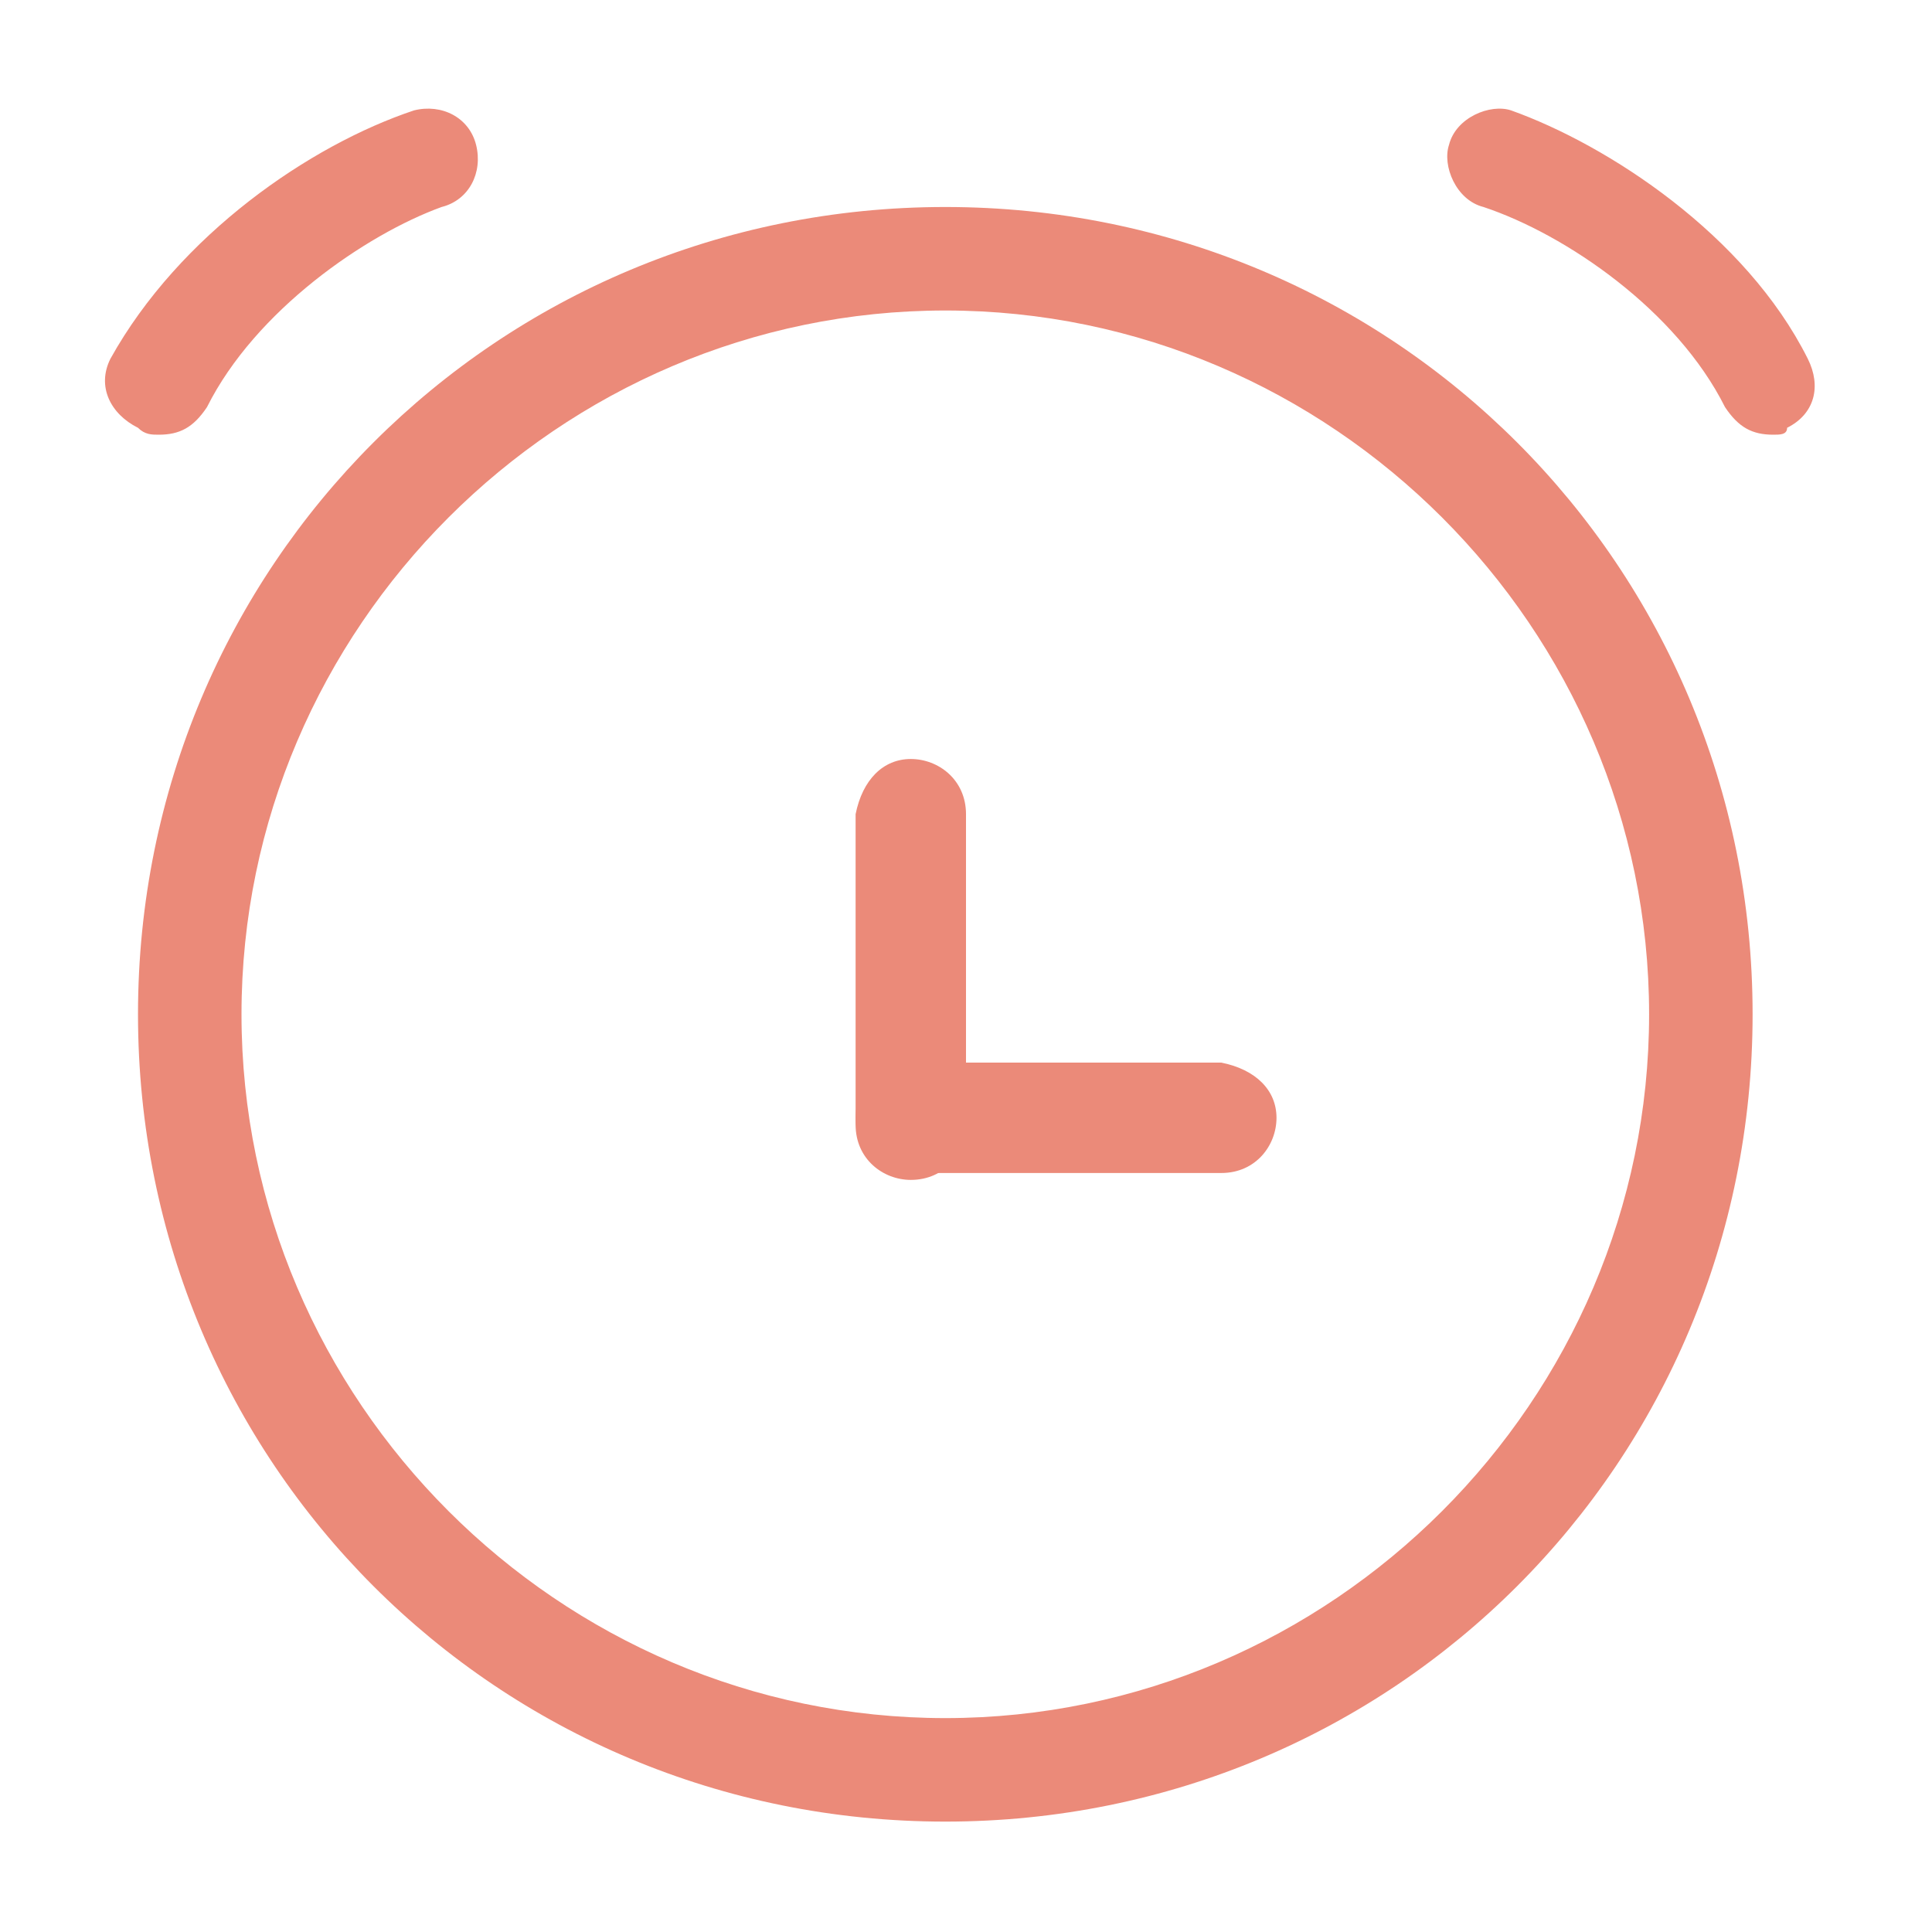 <svg xmlns="http://www.w3.org/2000/svg" xmlns:xlink="http://www.w3.org/1999/xlink" width="200" height="200" class="icon" p-id="1180" t="1617077534437" version="1.1" viewBox="0 0 1024 1024"><defs><style type="text/css"/></defs><path fill="#eb8a79" d="M501.029 965.486C263.314 965.486 73.143 775.314 73.143 537.6 73.143 299.886 263.314 109.714 501.029 109.714c237.714 0 427.886 190.171 427.886 427.886 0 237.714-190.171 427.886-427.886 427.886z m0-800.914C296.229 164.571 128 332.8 128 537.6s168.229 373.029 373.029 373.029 373.029-168.229 373.029-373.029S705.829 164.571 501.029 164.571zM84.114 230.4c-3.657 0-7.314 0-10.971-3.657-14.629-7.314-21.943-21.943-14.629-36.571 36.571-65.829 106.057-113.371 160.914-131.657 14.629-3.657 29.257 3.657 32.914 18.286 3.657 14.629-3.657 29.257-18.286 32.914-40.229 14.629-98.743 54.857-124.343 106.057-7.314 10.971-14.629 14.629-25.6 14.629zM939.886 230.4c-10.971 0-18.286-3.657-25.6-14.629-25.6-51.2-84.114-91.429-128-106.057-14.629-3.657-21.943-21.943-18.286-32.914 3.657-14.629 21.943-21.943 32.914-18.286 51.2 18.286 124.343 65.829 157.257 131.657 7.314 14.629 3.657 29.257-10.971 36.571 0 3.657-3.657 3.657-7.314 3.657z" class="selected" data-spm-anchor-id="a313x.7781069.0.i6" p-id="1182"/><path fill="#eb8a79" d="M482.743 402.286c14.629 0 29.257 10.971 29.257 29.257v164.571c0 14.629-10.971 29.257-29.257 29.257-14.629 0-29.257-10.971-29.257-29.257v-164.571c3.657-18.286 14.629-29.257 29.257-29.257z" class="selected" data-spm-anchor-id="a313x.7781069.0.i4" p-id="1183"/><path fill="#eb8a79" d="M676.571 592.457c0 14.629-10.971 29.257-29.257 29.257h-164.571c-14.629 0-29.257-10.971-29.257-29.257 0-14.629 10.971-29.257 29.257-29.257h164.571c18.286 3.657 29.257 14.629 29.257 29.257z" class="selected" data-spm-anchor-id="a313x.7781069.0.i9" p-id="1184"/></svg>